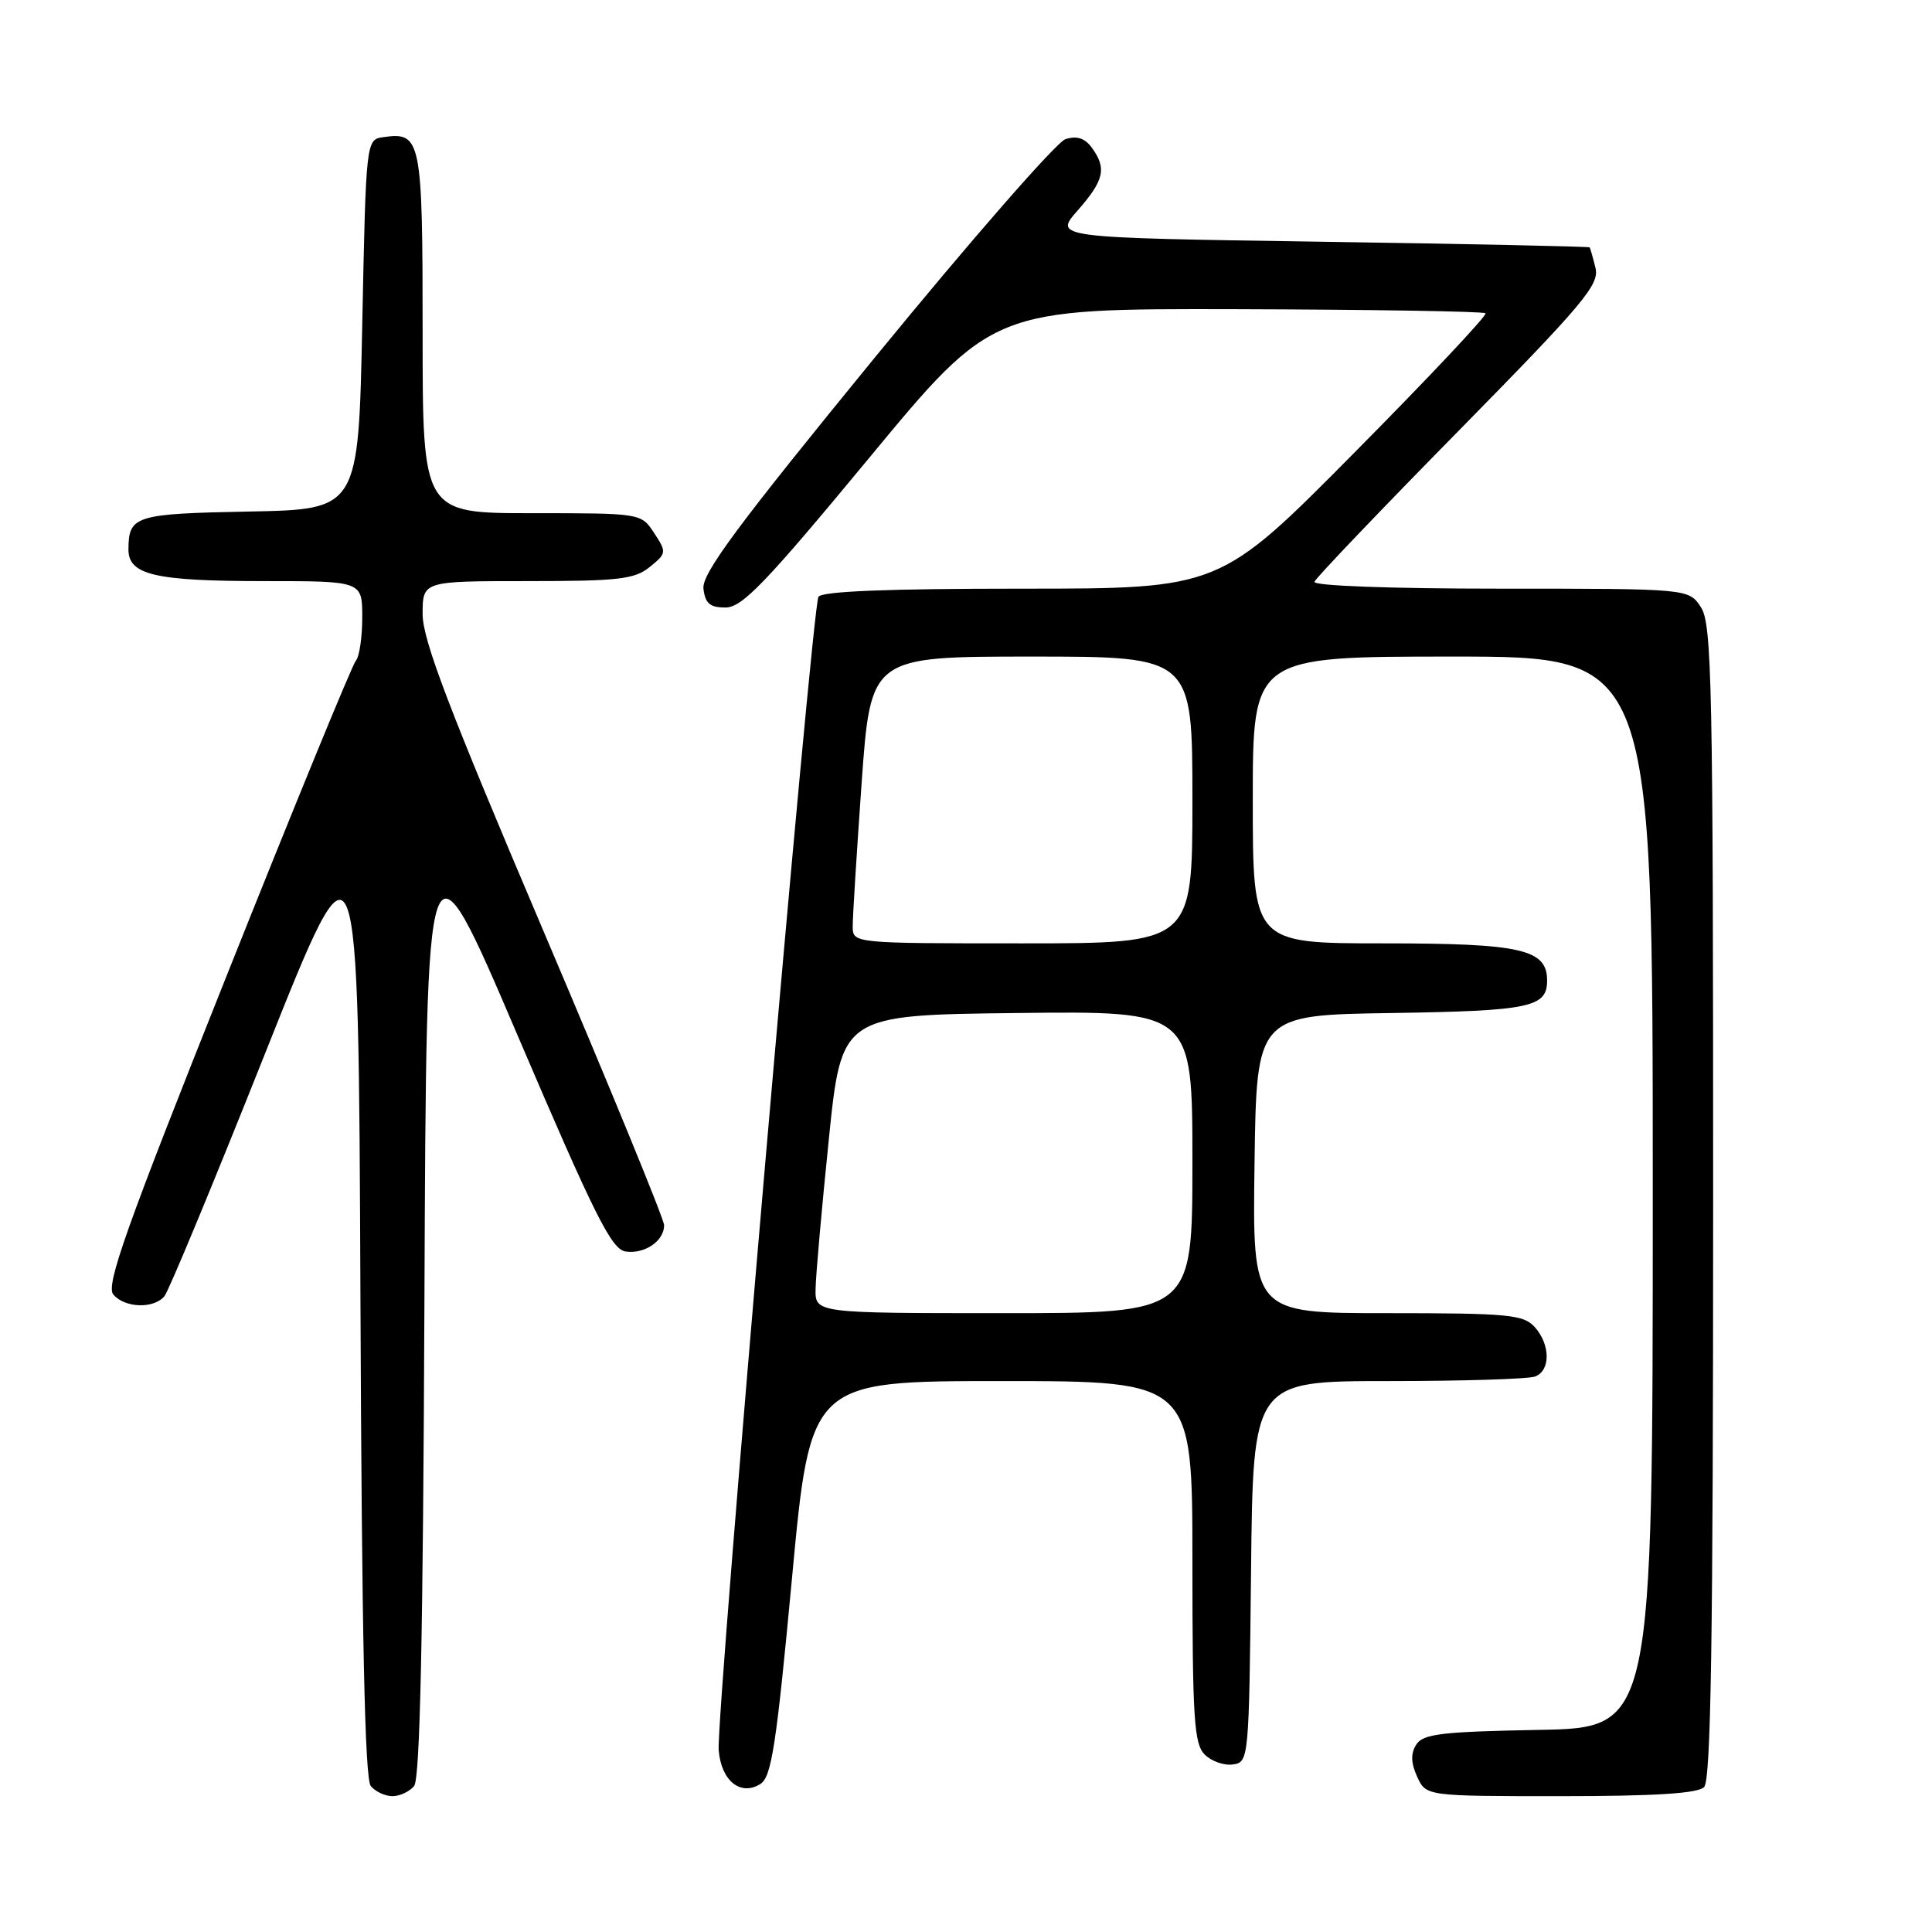 <?xml version="1.0" encoding="UTF-8" standalone="no"?>
<!DOCTYPE svg PUBLIC "-//W3C//DTD SVG 1.1//EN" "http://www.w3.org/Graphics/SVG/1.1/DTD/svg11.dtd" >
<svg xmlns="http://www.w3.org/2000/svg" xmlns:xlink="http://www.w3.org/1999/xlink" version="1.1" viewBox="0 0 256 256">
 <g >
 <path fill="currentColor"
d=" M 54.87 236.66 C 55.66 235.71 56.06 216.77 56.24 172.12 C 56.50 108.92 56.50 108.92 68.59 137.21 C 78.82 161.13 81.02 165.55 82.90 165.83 C 85.42 166.20 88.00 164.44 88.00 162.35 C 88.00 161.57 80.80 144.02 72.00 123.34 C 59.50 93.97 56.00 84.80 56.00 81.38 C 56.00 77.00 56.00 77.00 69.89 77.00 C 81.97 77.00 84.08 76.76 86.09 75.13 C 88.33 73.32 88.35 73.18 86.68 70.63 C 84.95 68.00 84.95 68.00 70.48 68.00 C 56.00 68.00 56.00 68.00 56.00 44.12 C 56.00 18.42 55.81 17.46 50.81 18.17 C 48.50 18.50 48.50 18.50 48.00 43.00 C 47.50 67.50 47.50 67.50 33.04 67.78 C 17.88 68.07 17.05 68.33 17.02 72.77 C 16.99 76.18 20.49 77.00 35.07 77.00 C 48.00 77.00 48.00 77.00 48.00 81.80 C 48.00 84.44 47.62 87.03 47.15 87.55 C 46.68 88.07 38.98 106.84 30.04 129.27 C 16.71 162.68 14.00 170.30 15.01 171.52 C 16.51 173.32 20.38 173.46 21.79 171.75 C 22.36 171.06 28.38 156.55 35.16 139.50 C 47.50 108.50 47.50 108.50 47.76 171.91 C 47.94 216.72 48.34 235.71 49.13 236.66 C 49.74 237.40 51.03 238.00 52.00 238.00 C 52.97 238.00 54.26 237.40 54.87 236.66 Z  M 225.80 236.80 C 226.71 235.89 227.00 217.30 227.00 159.26 C 227.00 90.68 226.84 82.68 225.38 80.46 C 223.77 78.00 223.77 78.00 198.80 78.00 C 184.15 78.00 173.97 77.62 174.17 77.09 C 174.35 76.58 182.95 67.58 193.27 57.09 C 209.85 40.22 211.96 37.71 211.41 35.50 C 211.07 34.12 210.72 32.90 210.64 32.78 C 210.56 32.66 194.55 32.32 175.06 32.03 C 139.62 31.50 139.62 31.50 142.81 27.87 C 146.31 23.88 146.67 22.30 144.67 19.57 C 143.75 18.30 142.69 17.96 141.18 18.44 C 139.99 18.82 128.65 31.81 115.97 47.31 C 97.72 69.63 92.98 76.02 93.21 78.00 C 93.44 79.96 94.07 80.50 96.13 80.50 C 98.34 80.50 101.43 77.28 115.15 60.70 C 131.53 40.89 131.53 40.89 163.96 40.97 C 181.79 41.02 196.59 41.26 196.84 41.51 C 197.10 41.76 189.27 50.08 179.46 59.98 C 161.62 78.00 161.62 78.00 135.37 78.00 C 117.60 78.00 108.90 78.35 108.45 79.08 C 107.58 80.49 94.87 227.42 95.23 231.90 C 95.55 235.95 98.12 238.04 100.75 236.39 C 102.23 235.46 102.87 231.29 104.94 209.15 C 107.38 183.00 107.38 183.00 132.69 183.00 C 158.00 183.00 158.00 183.00 158.00 206.93 C 158.00 227.68 158.22 231.07 159.62 232.48 C 160.52 233.38 162.21 233.97 163.37 233.80 C 165.47 233.50 165.50 233.14 165.77 208.25 C 166.03 183.00 166.03 183.00 183.94 183.00 C 193.78 183.00 202.55 182.73 203.42 182.39 C 205.48 181.60 205.44 178.15 203.35 175.83 C 201.86 174.19 199.86 174.00 183.82 174.00 C 165.96 174.00 165.96 174.00 166.23 154.25 C 166.50 134.50 166.50 134.50 184.43 134.23 C 202.73 133.95 205.00 133.47 205.00 129.93 C 205.00 125.77 201.59 125.00 183.28 125.00 C 166.00 125.00 166.00 125.00 166.00 106.00 C 166.00 87.00 166.00 87.00 192.50 87.00 C 219.00 87.00 219.00 87.00 219.00 157.97 C 219.00 228.95 219.00 228.95 203.86 229.22 C 190.98 229.46 188.56 229.75 187.66 231.17 C 186.91 232.36 186.95 233.59 187.78 235.42 C 188.96 238.00 188.96 238.00 206.78 238.00 C 219.31 238.00 224.96 237.64 225.80 236.80 Z  M 108.07 170.75 C 108.10 168.96 108.89 160.07 109.82 151.00 C 111.50 134.50 111.50 134.50 134.75 134.23 C 158.00 133.96 158.00 133.96 158.00 153.98 C 158.00 174.00 158.00 174.00 133.00 174.00 C 108.00 174.00 108.00 174.00 108.07 170.75 Z  M 112.99 122.75 C 112.98 121.51 113.52 112.96 114.17 103.75 C 115.37 87.00 115.37 87.00 136.69 87.00 C 158.00 87.00 158.00 87.00 158.00 106.00 C 158.00 125.00 158.00 125.00 135.50 125.00 C 113.00 125.00 113.00 125.00 112.99 122.75 Z "/>
</g>
</svg>